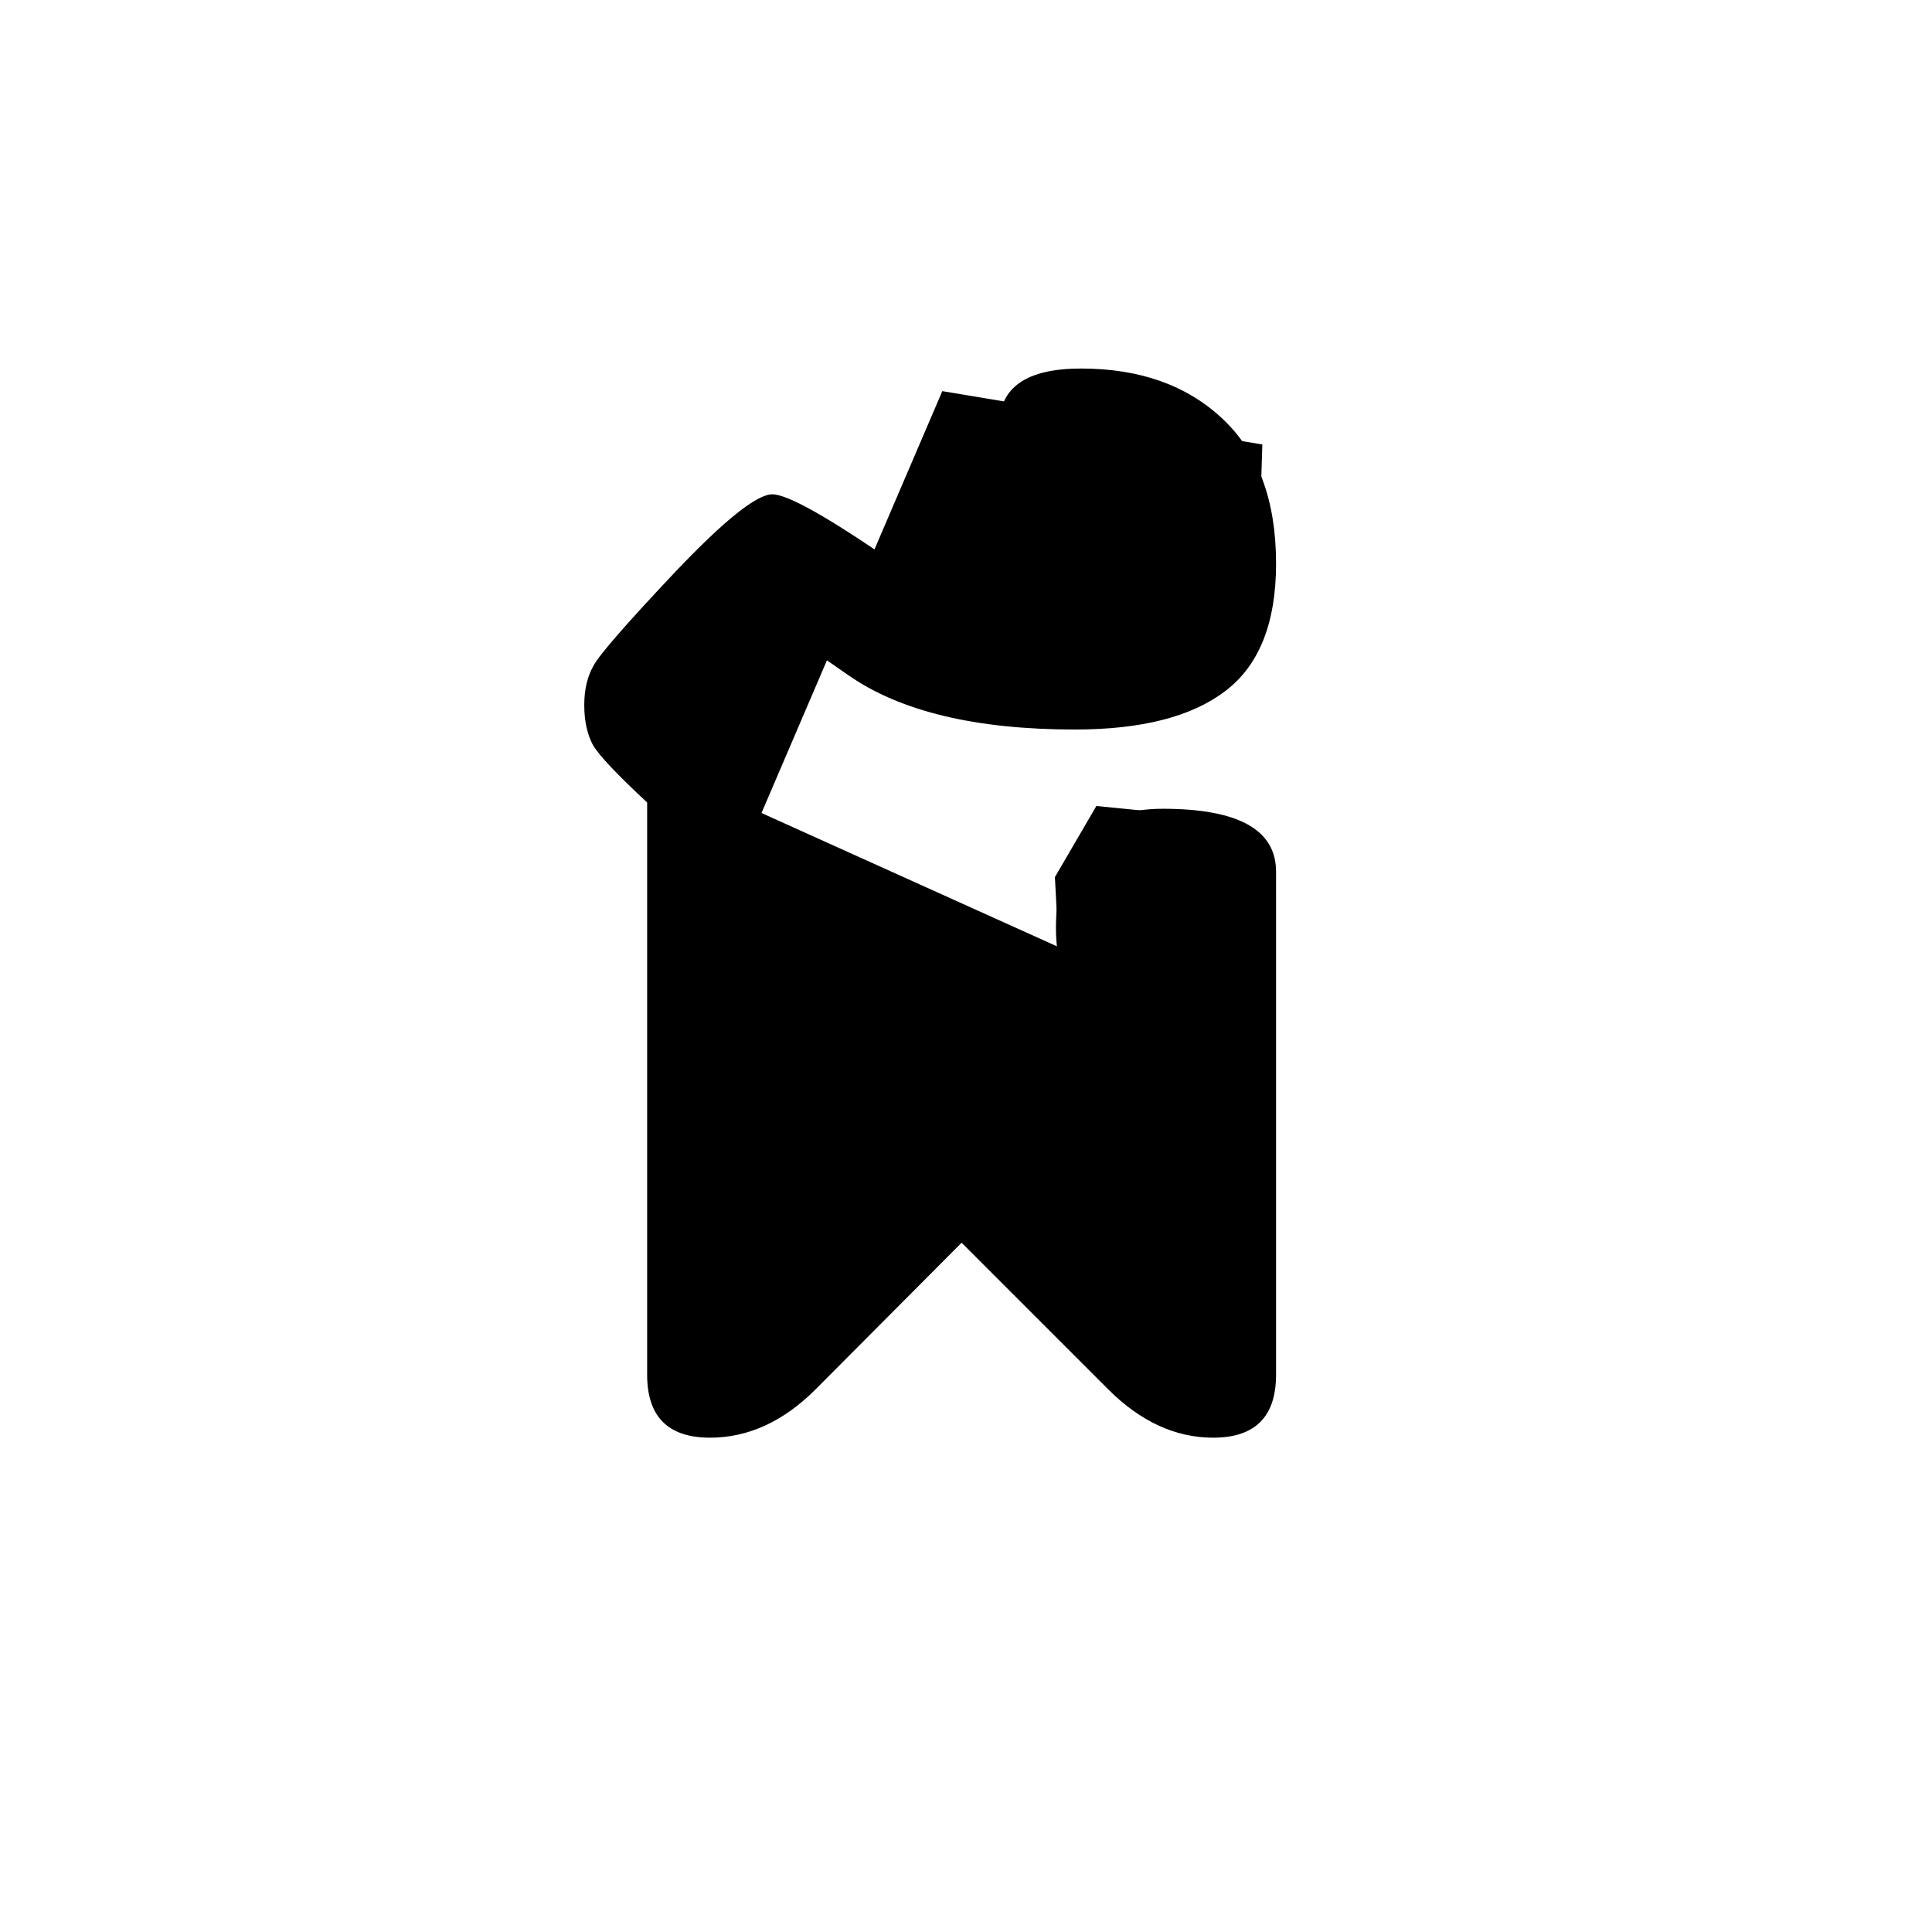 <?xml version="1.0" encoding="UTF-8" standalone="no"?>
<!-- Created with Inkscape (http://www.inkscape.org/) -->

<svg
   width="512"
   height="512"
   viewBox="0 0 512 512"
   version="1.1"
   id="svg1"
   xmlns="http://www.w3.org/2000/svg"
   xmlns:svg="http://www.w3.org/2000/svg">
  <defs
     id="defs1" />
  <path
     style="font-size:341.333px;font-family:'Khmer OS Content';-inkscape-font-specification:'Khmer OS Content';text-align:center;text-anchor:middle;stroke:#000000;stroke-width:0"
     d="m 308.167,232.5 q -11.667,0 -11.667,13.5 0,10 11.667,10 z m 30,131.833 q 0,16.667 -16.667,16.667 -15,0 -27.833,-12.833 l -38.833,-38.833 -38.667,38.833 q -12.833,12.833 -28,12.833 -16.667,0 -16.667,-16.667 V 212.667 q -11.833,-11 -14.333,-15.167 -2.333,-4.333 -2.333,-10.667 0,-6.167 2.5,-10.5 2.333,-4.333 21.667,-24.833 19.5,-20.5 25.667,-20.5 6,0 31.833,17.833 34,23.833 50,23.833 31.667,0 31.667,-23.333 0,-8.333 -8.333,-15 -8.333,-6.667 -23.333,-6.667 -21.667,0 -21.667,-15 0,-15 21.667,-15 23.333,0 37.5,13.333 14.167,13.333 14.167,38.333 0,23.667 -13.5,33.833 -13.333,10.167 -39.833,10.167 -39.5,0 -60.167,-14.5 l -10.333,-7.167 q -9.333,-6.5 -15.333,-6.5 -0.667,0 -1.333,0.167 -6.5,0.833 -12.333,8.167 -5.667,7.333 -5.667,12.833 0,5.667 21.833,21.167 V 354.5 l 39.333,-39.333 q 7,-7.167 14.167,-7.167 7,0 14.167,7.167 l 39,39.167 v -81.667 q -28.333,0 -28.333,-26.667 0,-31.667 28.333,-31.667 30,0 30,16.667 z"
     id="text1"
     aria-label="ផ" />
  <path
     style="fill:#000000;stroke:#000000;stroke-width:0"
     d="m 183.755,207.313 1.571,164.908 67.534,-51.828 70.675,53.399 -1.571,-157.055 -31.411,-3.141 -10.994,18.847 1.571,29.84 31.411,3.141"
     id="path1" />
  <path
     style="fill:#000000;stroke:#000000;stroke-width:0"
     d="m 197.89,224.589 -37.693,-39.264 43.975,-40.834 56.54,36.123 50.258,4.712 21.988,-15.706 1.571,-51.828 -84.81,-14.135"
     id="path2" />
</svg>

